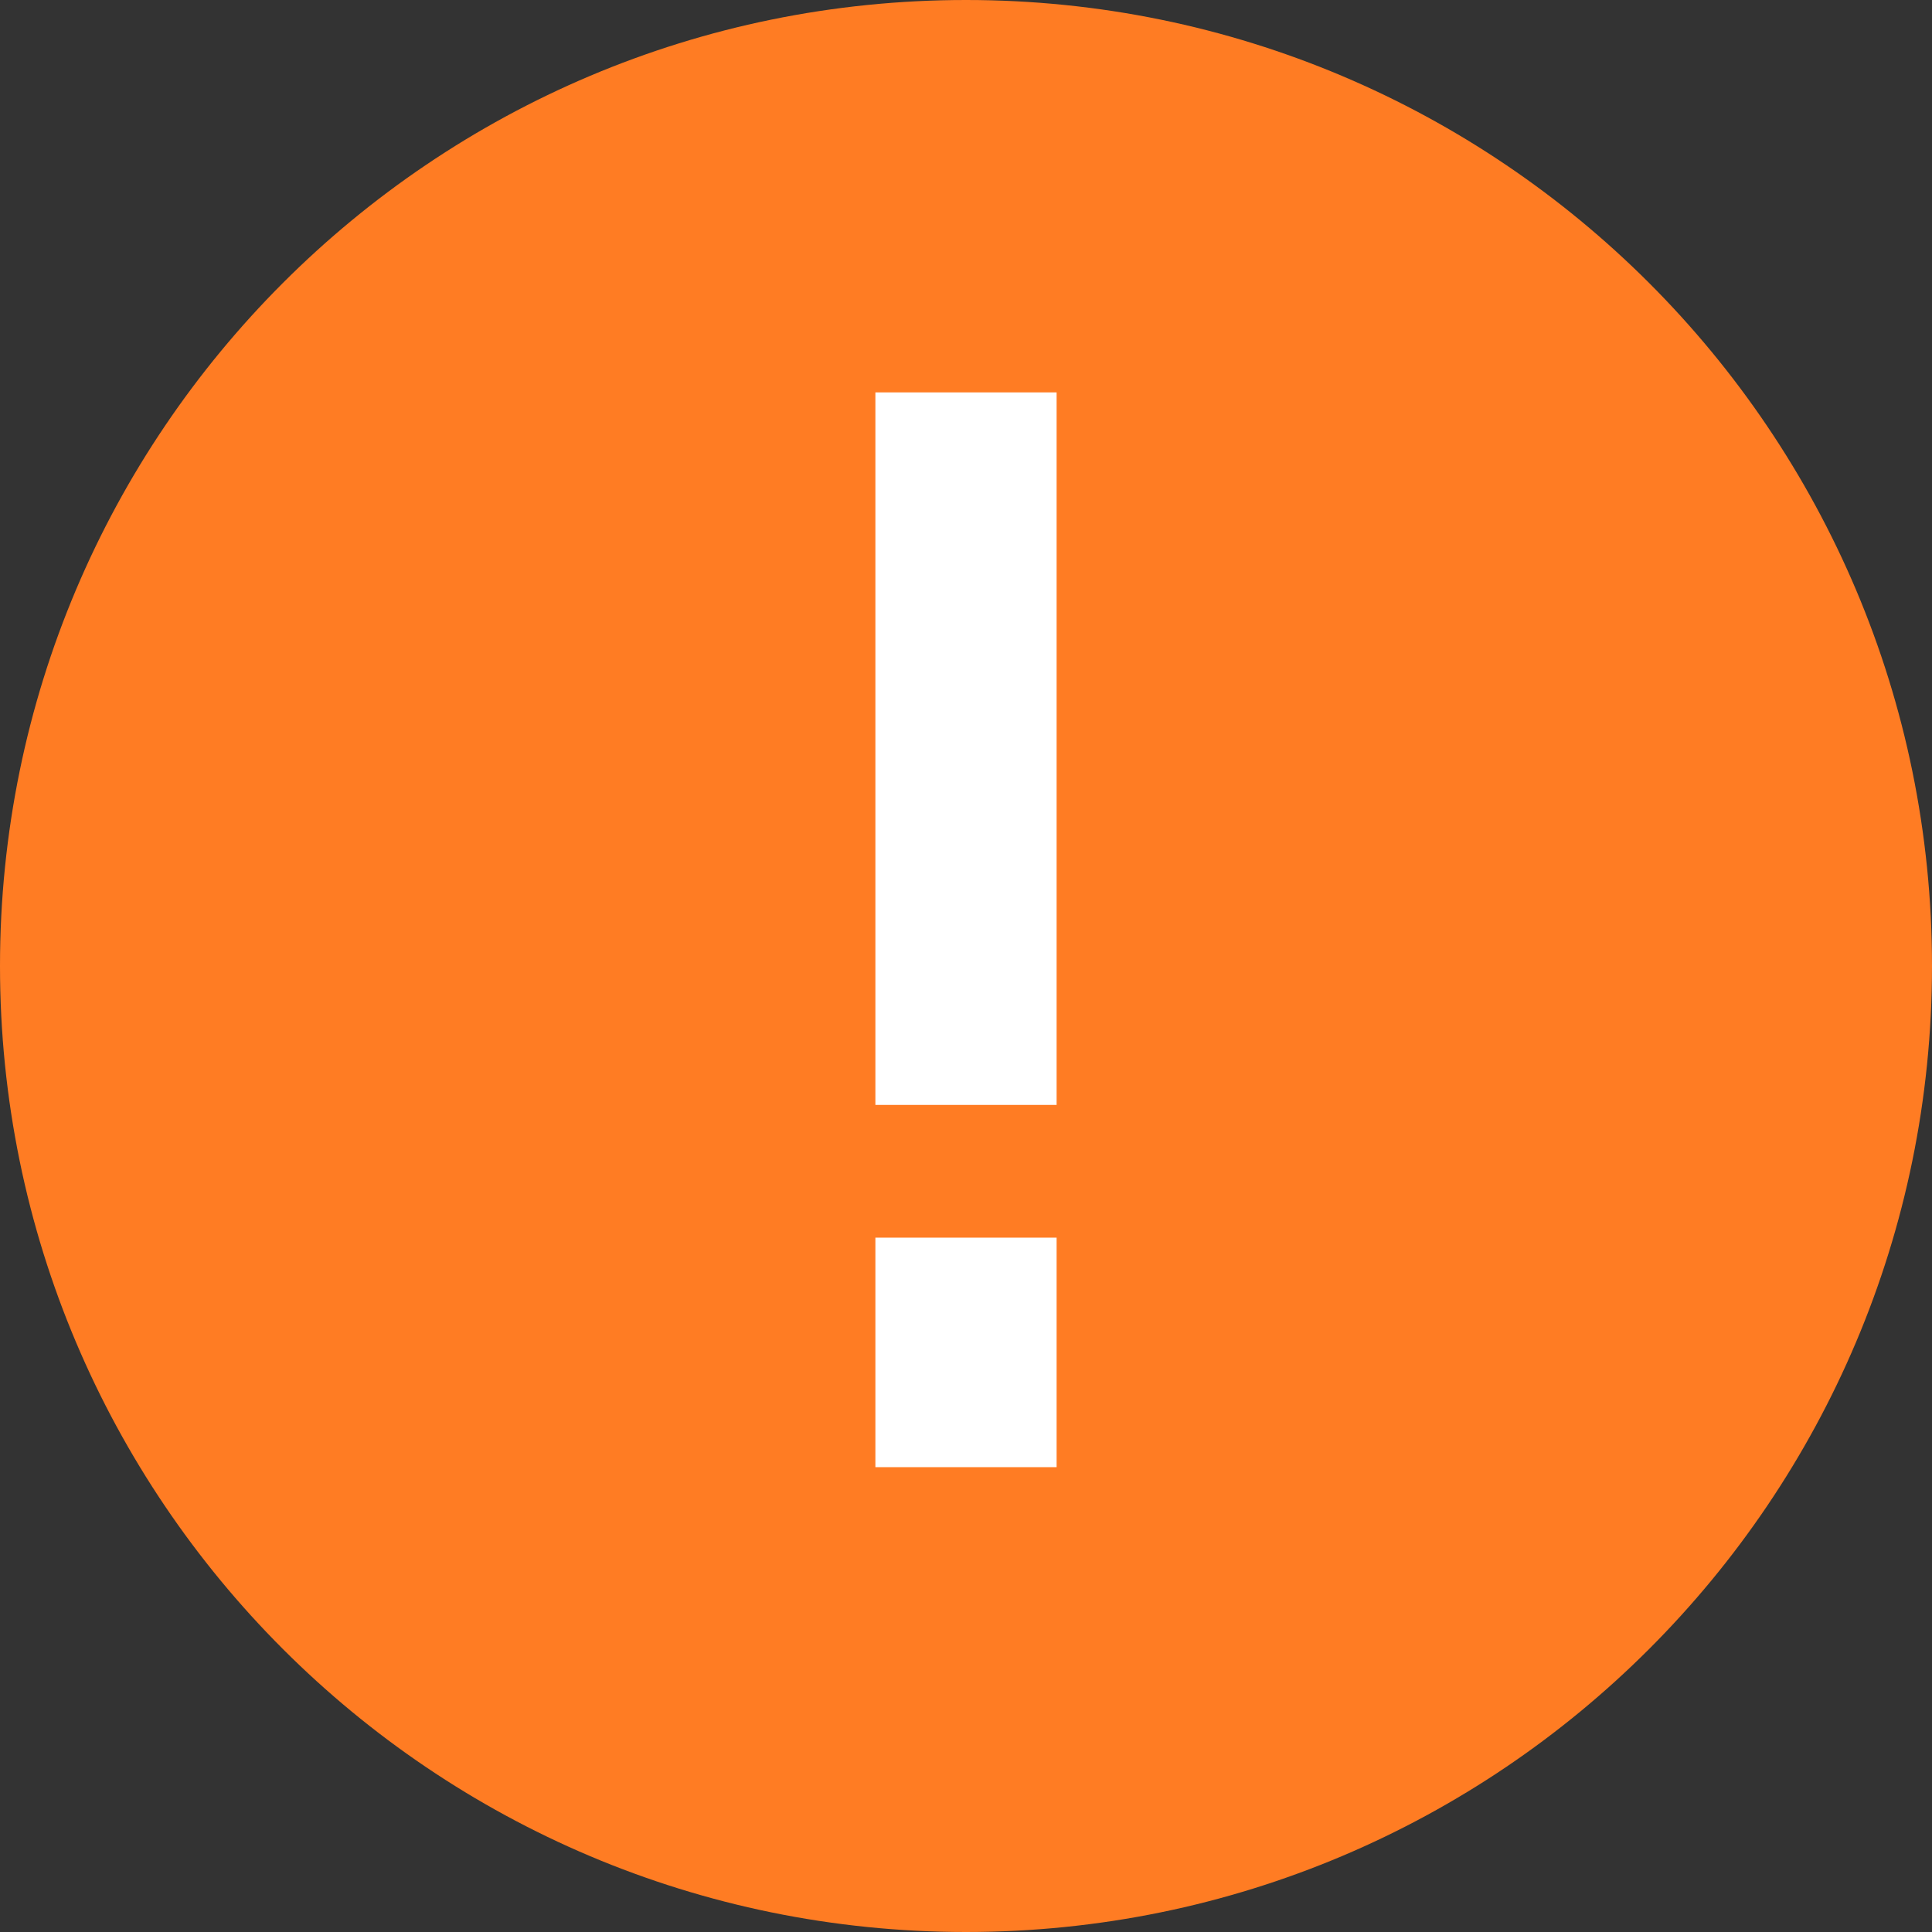 <svg width="20" height="20" viewBox="0 0 20 20" fill="none" xmlns="http://www.w3.org/2000/svg">
<rect x="0" y="0" width="20" height="20" fill="#333333" stroke="none"/>
<g id="msg_warming" clip-path="url(#clip0_3022_51109)">
<path id="Rectangle 240647429" d="M0 10C0 4.477 4.477 0 10 0C15.523 0 20 4.477 20 10C20 15.523 15.523 20 10 20C4.477 20 0 15.523 0 10Z" fill="#FF7C23"/>
<path id="Vector 825 (Stroke)" fill-rule="evenodd" clip-rule="evenodd" d="M10.938 4.062V11.438H9.062V4.062H10.938Z" fill="white"/>
<path id="Vector 826 (Stroke)" fill-rule="evenodd" clip-rule="evenodd" d="M10.938 12.812V15.188H9.062V12.812H10.938Z" fill="white"/>
</g>
<defs>
<clipPath id="clip0_3022_51109">
<rect width="20" height="20" fill="white"/>
</clipPath>
</defs>
</svg>
